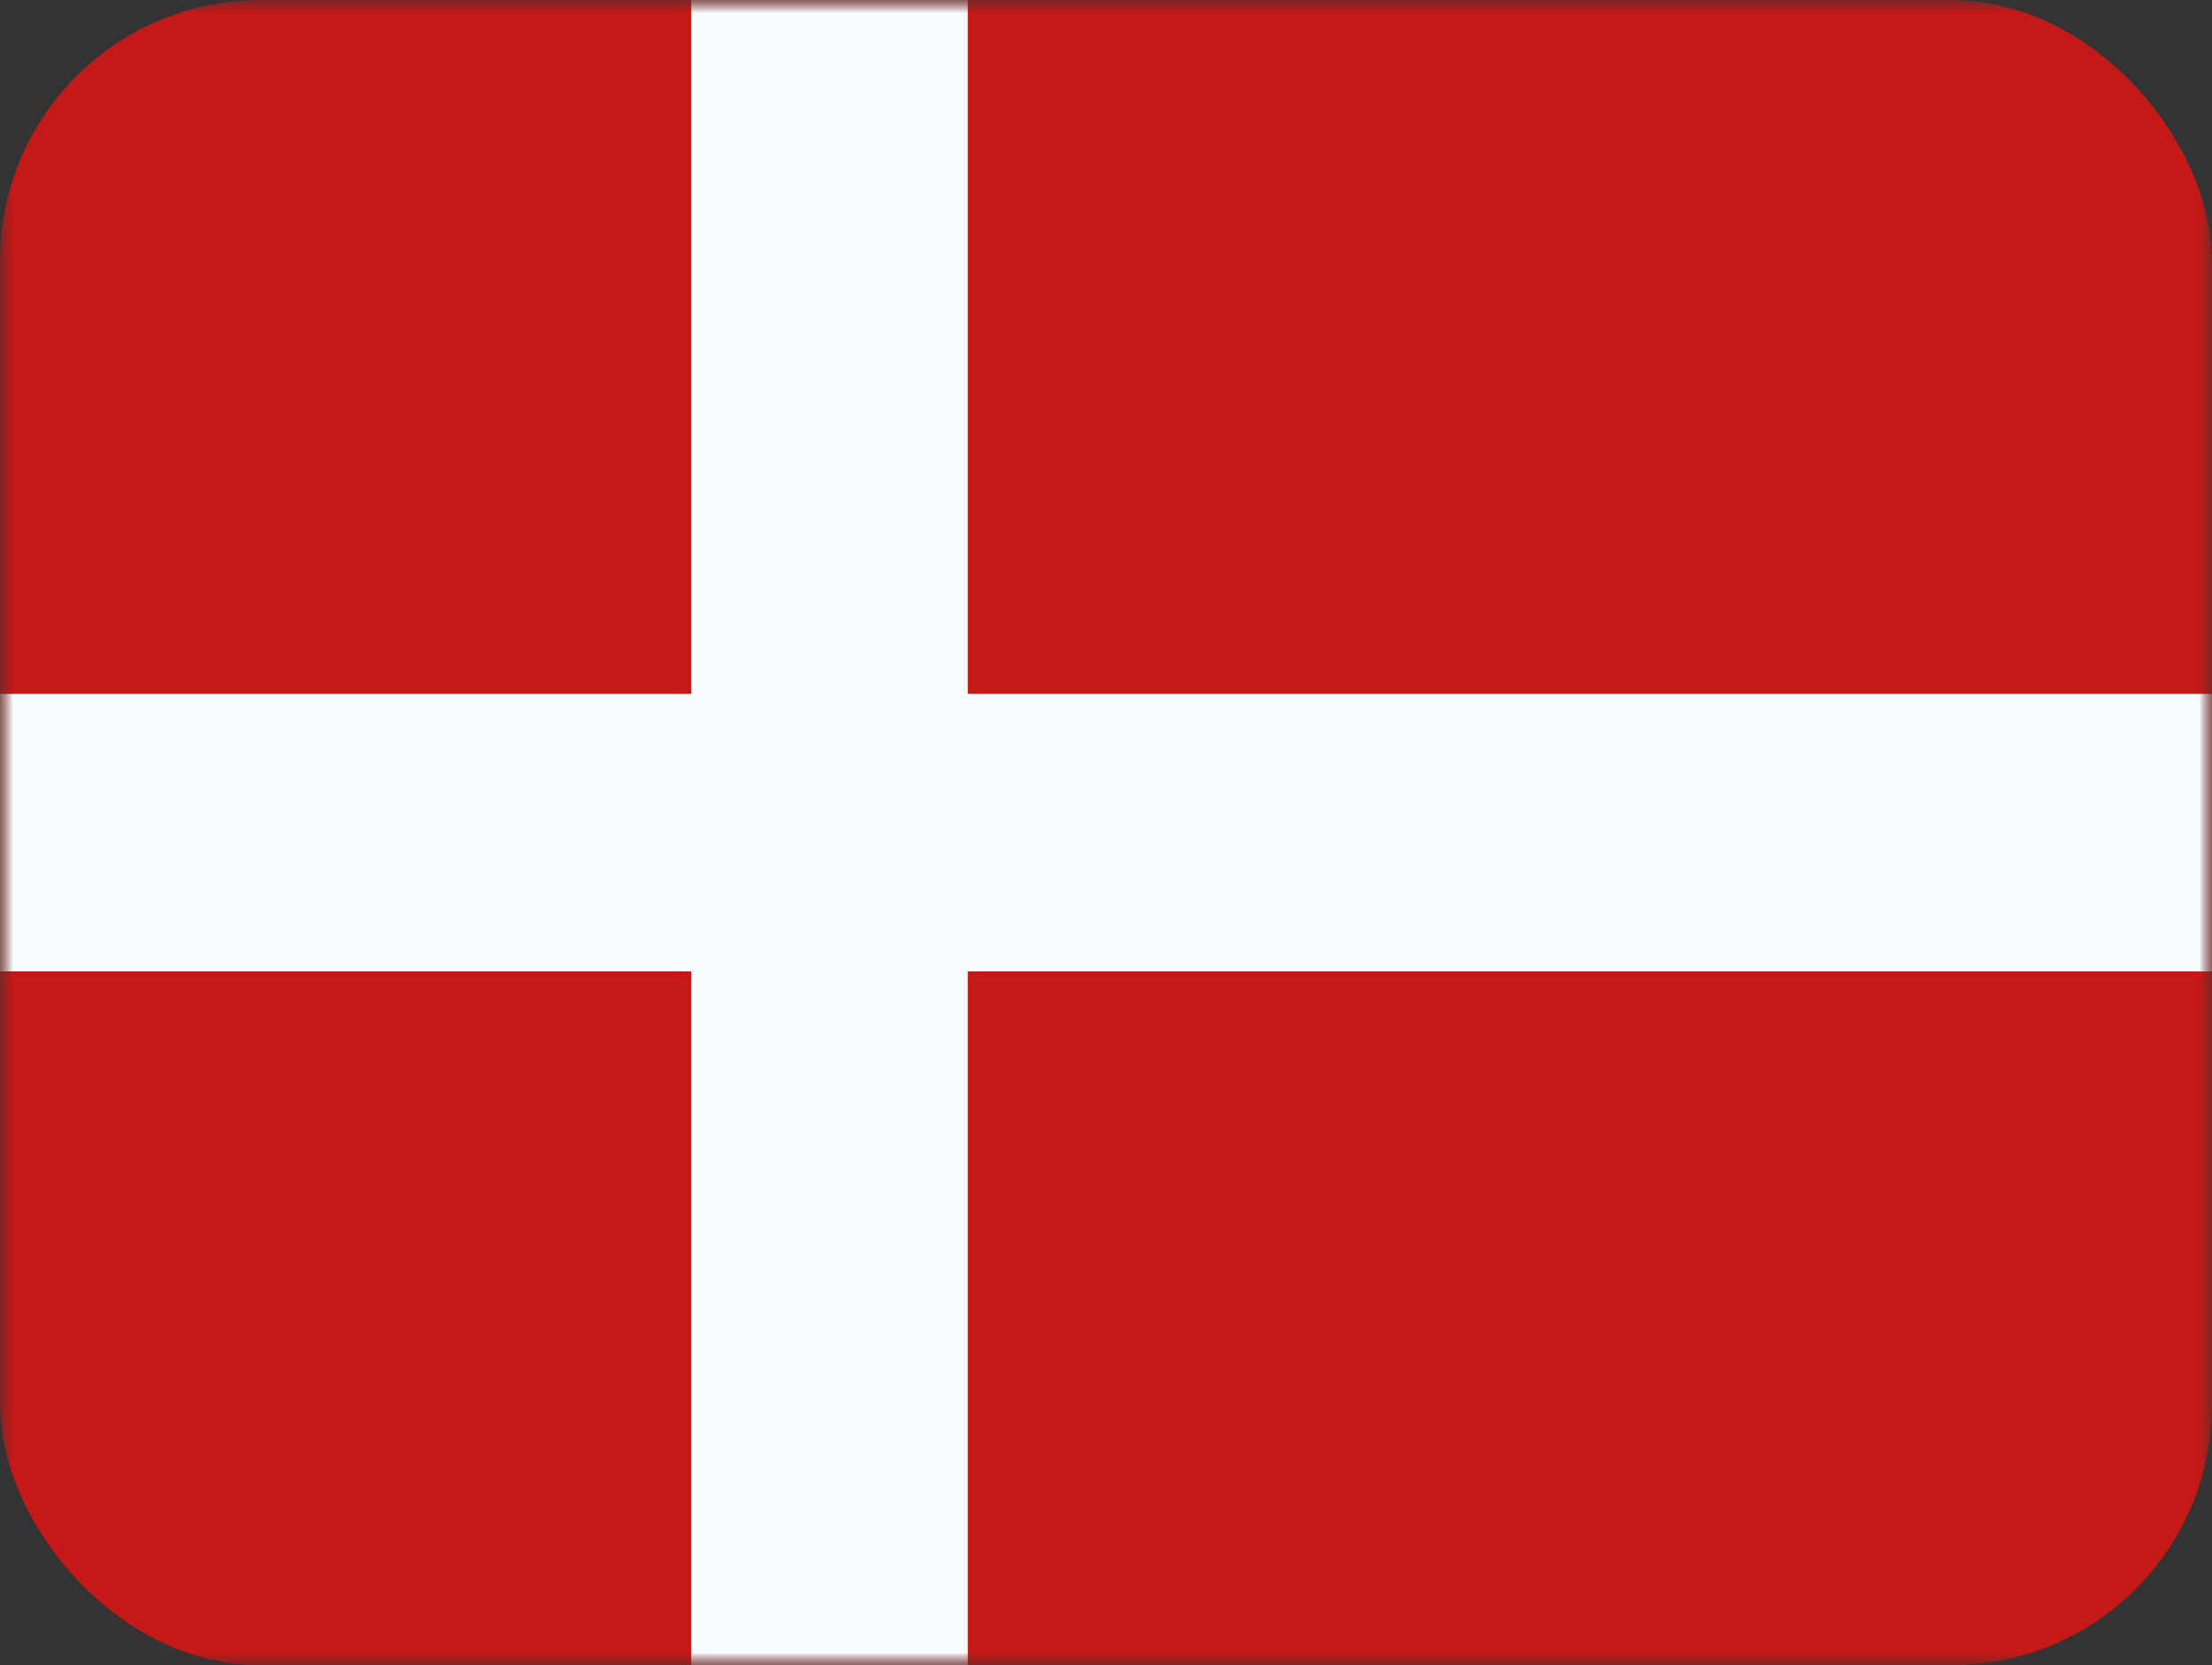 <svg width="85" height="64" viewBox="0 0 85 64" fill="none" xmlns="http://www.w3.org/2000/svg">
<rect x="0" y="0" width="85" height="64" fill="#333333" stroke="none"/>
<g clip-path="url(#clip0_62_1307)">
<mask id="mask0_62_1307" style="mask-type:luminance" maskUnits="userSpaceOnUse" x="0" y="0" width="85" height="64">
<rect width="85" height="64" fill="white"/>
</mask>
<g mask="url(#mask0_62_1307)">
<path fill-rule="evenodd" clip-rule="evenodd" d="M0 0V64H85V0H0Z" fill="#C51918"/>
<mask id="mask1_62_1307" style="mask-type:luminance" maskUnits="userSpaceOnUse" x="0" y="0" width="85" height="64">
<path fill-rule="evenodd" clip-rule="evenodd" d="M0 0V64H85V0H0Z" fill="white"/>
</mask>
<g mask="url(#mask1_62_1307)">
<path fill-rule="evenodd" clip-rule="evenodd" d="M26.562 0H37.188V26.667H85V37.333H37.188V64H26.562V37.333H0V26.667H26.562V0Z" fill="#F7FCFF"/>
</g>
</g>
</g>
<defs>
<clipPath id="clip0_62_1307">
<rect width="85" height="64" rx="10" fill="white"/>
</clipPath>
</defs>
</svg>
